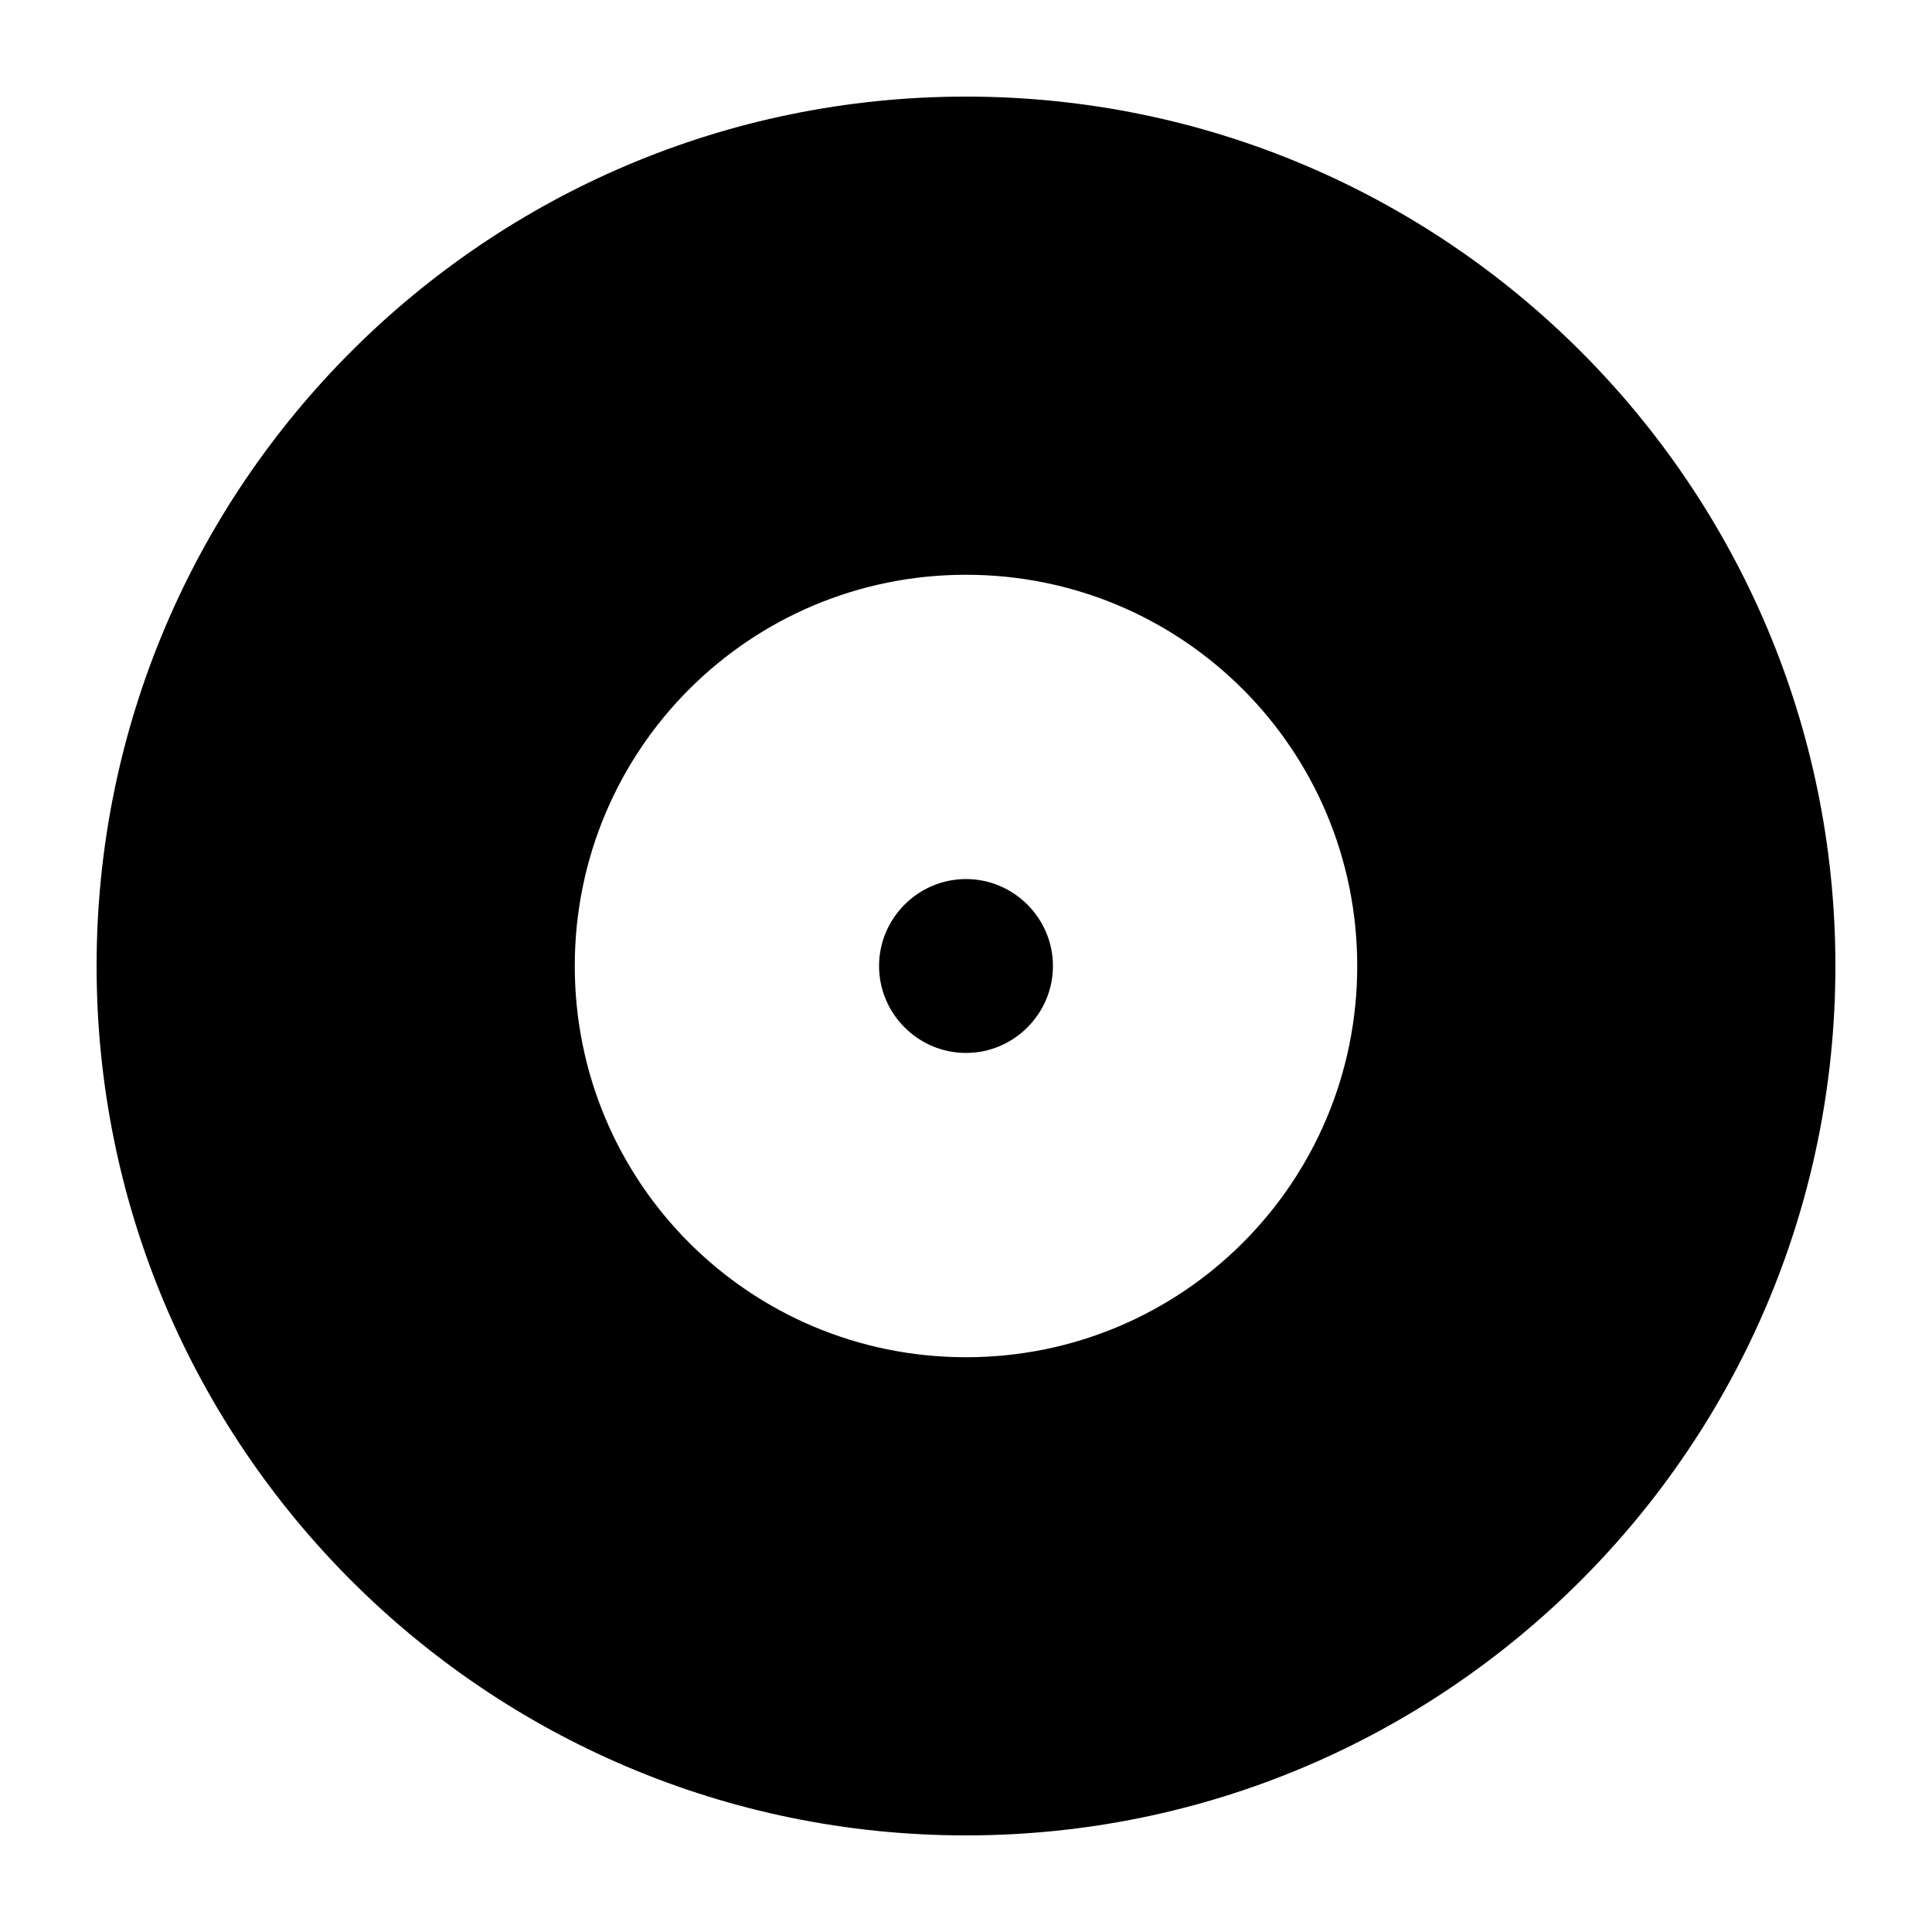 <?xml version="1.0" encoding="UTF-8" standalone="no"?>
<!-- Created with Inkscape (http://www.inkscape.org/) -->

<svg
   width="1000"
   height="1000"
   version="1.1"
   id="svg8"
   xmlns="http://www.w3.org/2000/svg"
   xmlns:svg="http://www.w3.org/2000/svg"
   xmlns:rdf="http://www.w3.org/1999/02/22-rdf-syntax-ns#"
   xmlns:cc="http://creativecommons.org/ns#"
   xmlns:dc="http://purl.org/dc/elements/1.1/">
  <defs
     id="defs5498" />
  <path
     style="fill:#000000;fill-opacity:1;fill-rule:nonzero;stroke:none"
     d="M 500,50 C 251.602,50 50,251.602 50,500 50,748.398 251.602,950 500,950 748.398,950 950,748.398 950,500 950,251.602 748.398,50 500,50 Z m 0,652.5 c -112.051,0 -202.5,-90.449 -202.5,-202.5 0,-112.051 90.449,-202.5 202.5,-202.5 112.051,0 202.5,90.449 202.5,202.5 0,112.051 -90.449,202.5 -202.5,202.5 z M 500,455 c -24.75,0 -45,20.25 -45,45 0,24.75 20.25,45 45,45 24.75,0 45,-20.25 45,-45 0,-24.75 -20.25,-45 -45,-45 z m 0,0"
     id="path6" />
</svg>
